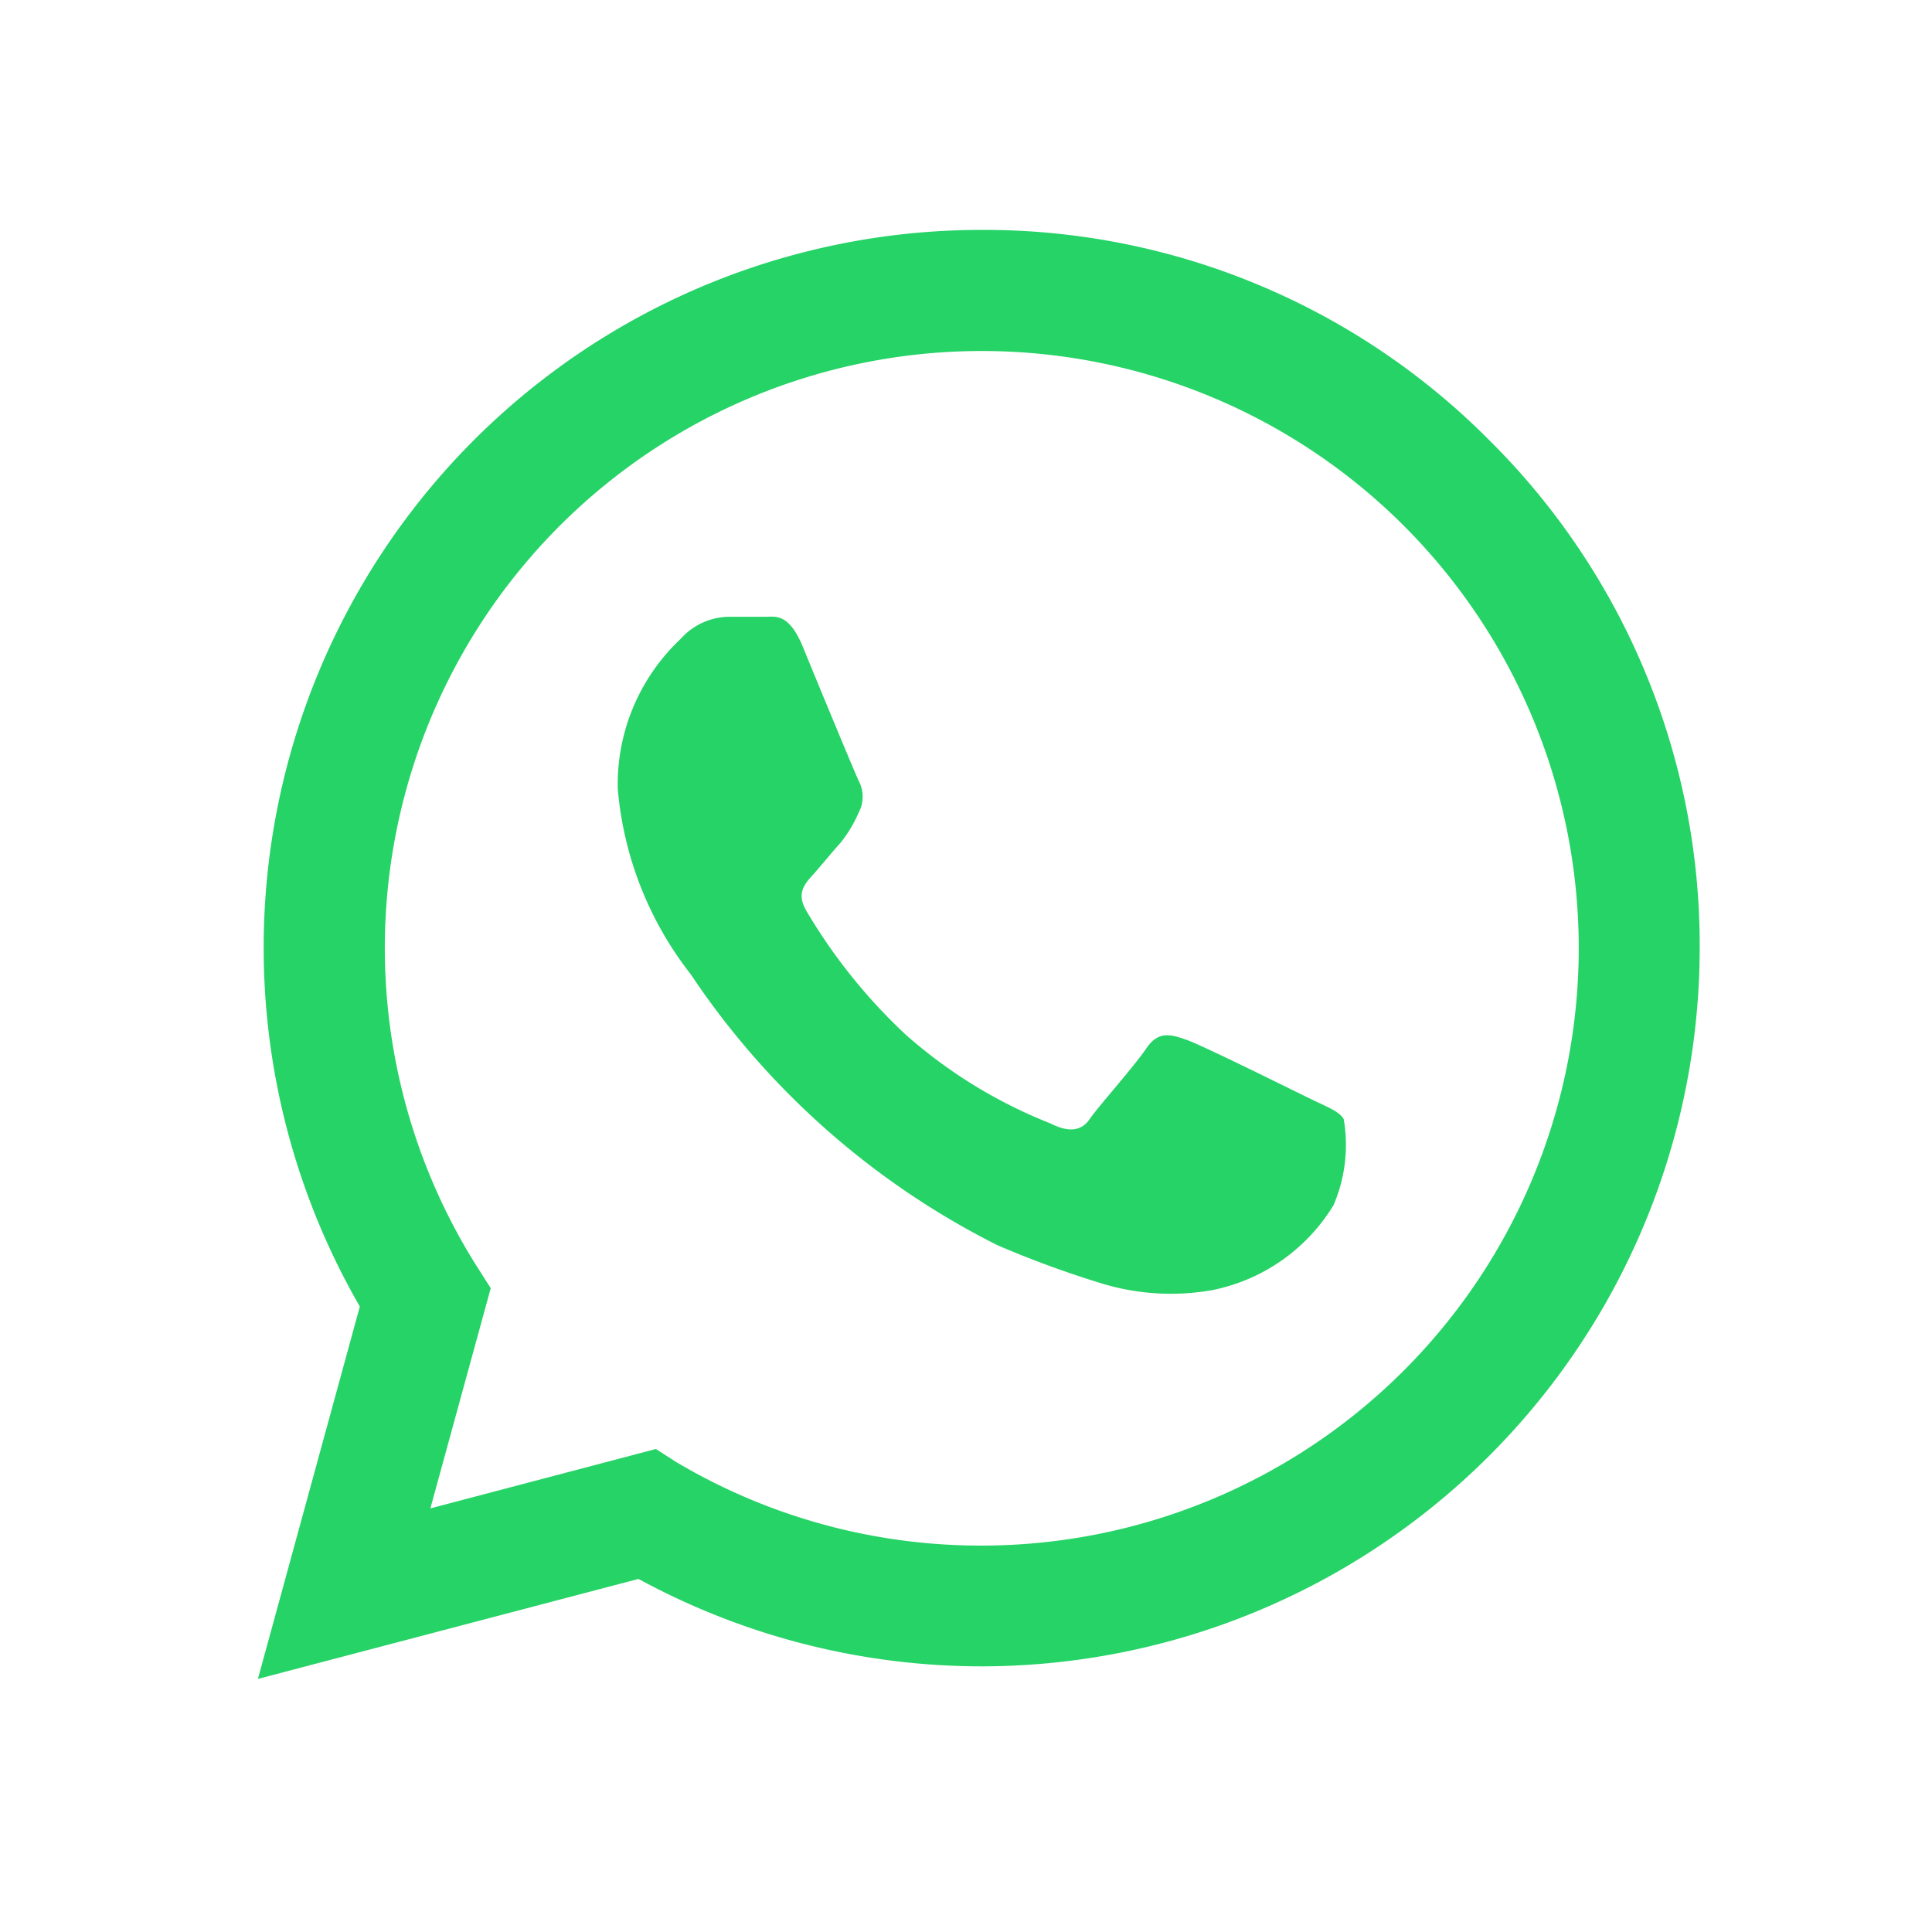 <svg xmlns="http://www.w3.org/2000/svg" viewBox="0 0 40 40"><g class="color1"><path d="M30.84,9.12A14.73,14.73,0,0,0,20.33,4.76,14.86,14.86,0,0,0,7.45,27.05L5.34,34.76l7.88-2.07a14.87,14.87,0,0,0,7.1,1.81h0A14.88,14.88,0,0,0,35.19,19.63,14.72,14.72,0,0,0,30.84,9.12ZM20.33,32h0A12.35,12.35,0,0,1,14,30.27L13.58,30,8.91,31.23l1.25-4.56-.3-.47A12.36,12.36,0,0,1,29.07,10.89,12.37,12.37,0,0,1,20.33,32Z" fill="#25d366" fill-rule="evenodd"/><path d="M27.82,23.17c-.09-.16-.34-.25-.71-.43s-2.2-1.09-2.54-1.21-.59-.19-.84.18-1,1.21-1.17,1.46-.44.28-.81.09a10.12,10.12,0,0,1-3-1.84,11.49,11.49,0,0,1-2.06-2.57c-.22-.38,0-.58.16-.76s.37-.44.56-.65a2.82,2.82,0,0,0,.37-.62.7.7,0,0,0,0-.65c-.09-.19-.84-2-1.15-2.76s-.6-.63-.83-.64h-.71a1.36,1.36,0,0,0-1,.46,4.13,4.13,0,0,0-1.3,3.1,7.23,7.23,0,0,0,1.51,3.84,16.58,16.58,0,0,0,6.35,5.61,21,21,0,0,0,2.12.78,4.9,4.9,0,0,0,2.33.15,3.81,3.81,0,0,0,2.51-1.76A3.16,3.16,0,0,0,27.82,23.17Z" fill="#25d366" fill-rule="evenodd"/></g></svg>